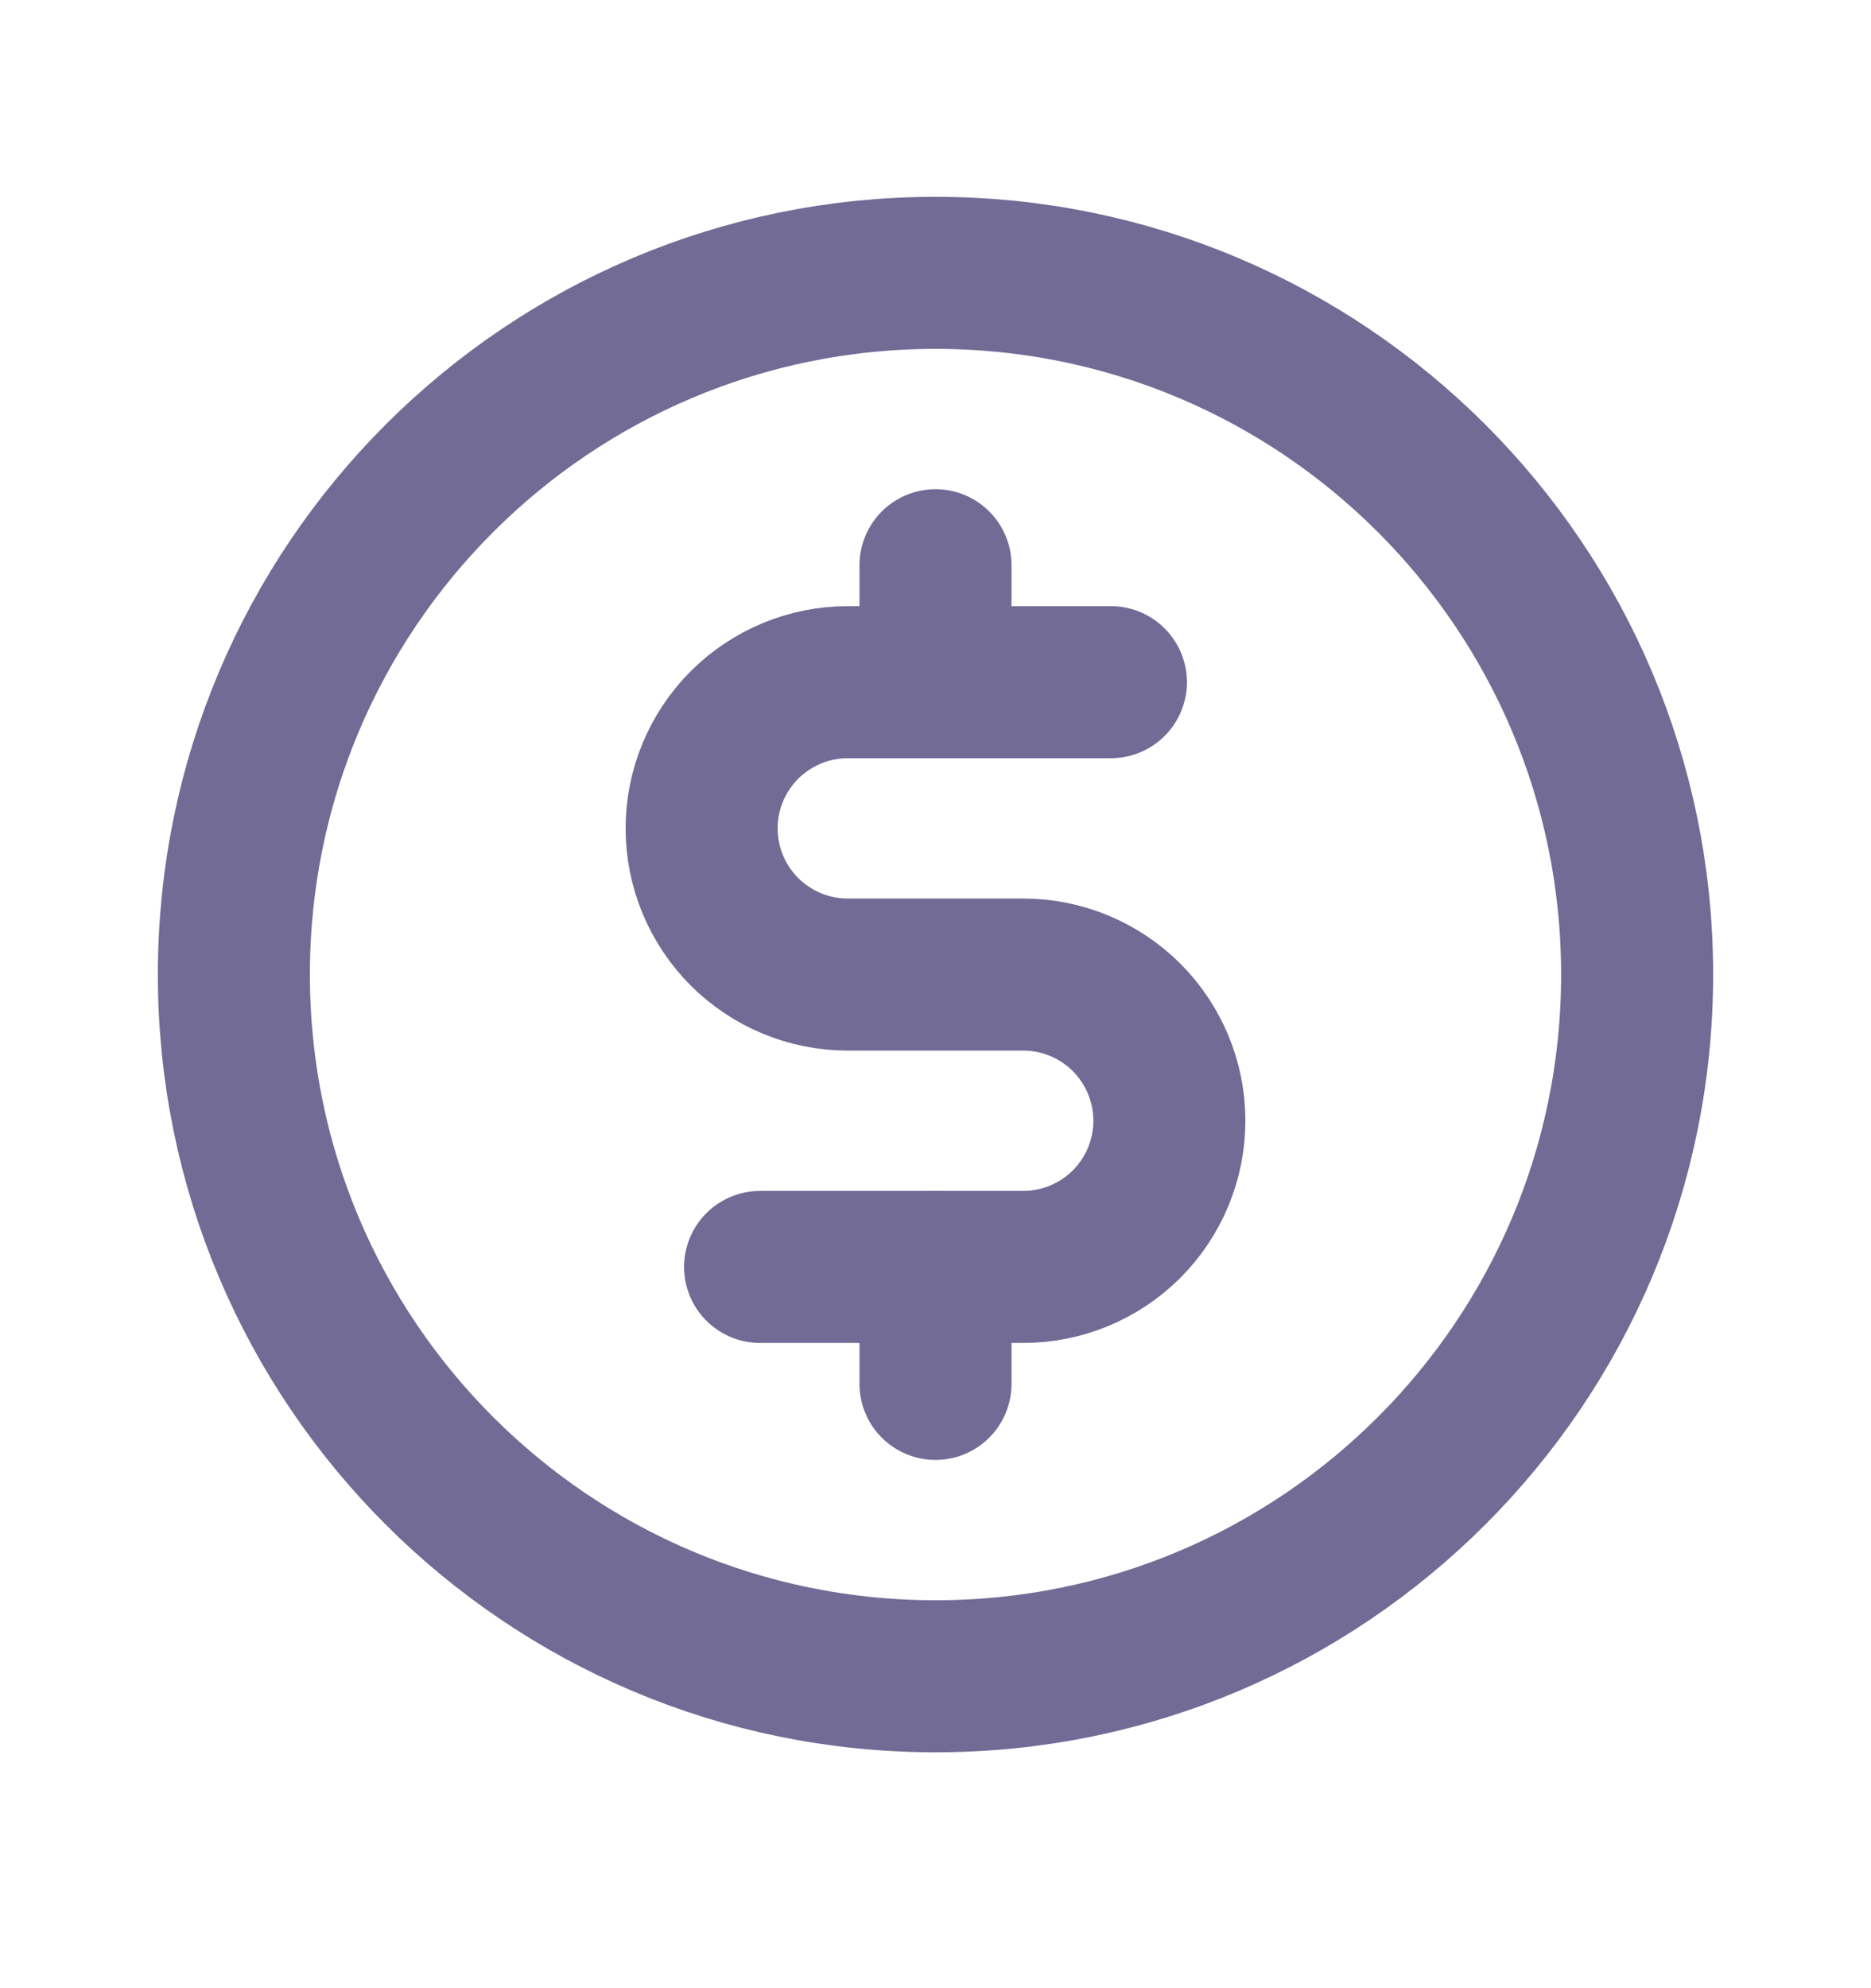 <svg xmlns="http://www.w3.org/2000/svg" width="16" height="17" viewBox="0 0 16 17" fill="none">
    <g clip-path="url(#clip0_8789_200293)">
        <path d="M8 4.833V5.833" stroke="#716B95" stroke-width="1.3" stroke-linecap="round" stroke-linejoin="round"/>
        <path d="M8 10.833V11.833" stroke="#716B95" stroke-width="1.3" stroke-linecap="round" stroke-linejoin="round"/>
        <path d="M8 14.333C11.314 14.333 14 11.647 14 8.333C14 5.019 11.314 2.333 8 2.333C4.686 2.333 2 5.019 2 8.333C2 11.647 4.686 14.333 8 14.333Z" stroke="#716B95" stroke-width="1.3" stroke-linecap="round" stroke-linejoin="round"/>
        <path d="M6.5 10.833H8.75C9.082 10.833 9.399 10.701 9.634 10.467C9.868 10.232 10 9.915 10 9.583C10 9.251 9.868 8.934 9.634 8.699C9.399 8.465 9.082 8.333 8.75 8.333H7.25C6.918 8.333 6.601 8.201 6.366 7.967C6.132 7.732 6 7.415 6 7.083C6 6.751 6.132 6.434 6.366 6.199C6.601 5.965 6.918 5.833 7.25 5.833H9.5" stroke="#716B95" stroke-width="1.3" stroke-linecap="round" stroke-linejoin="round"/>
    </g>
    <defs>
        <clipPath id="clip0_8789_200293">
            <rect width="16" height="16" fill="white" transform="translate(0 0.333)"/>
        </clipPath>
    </defs>
</svg>
